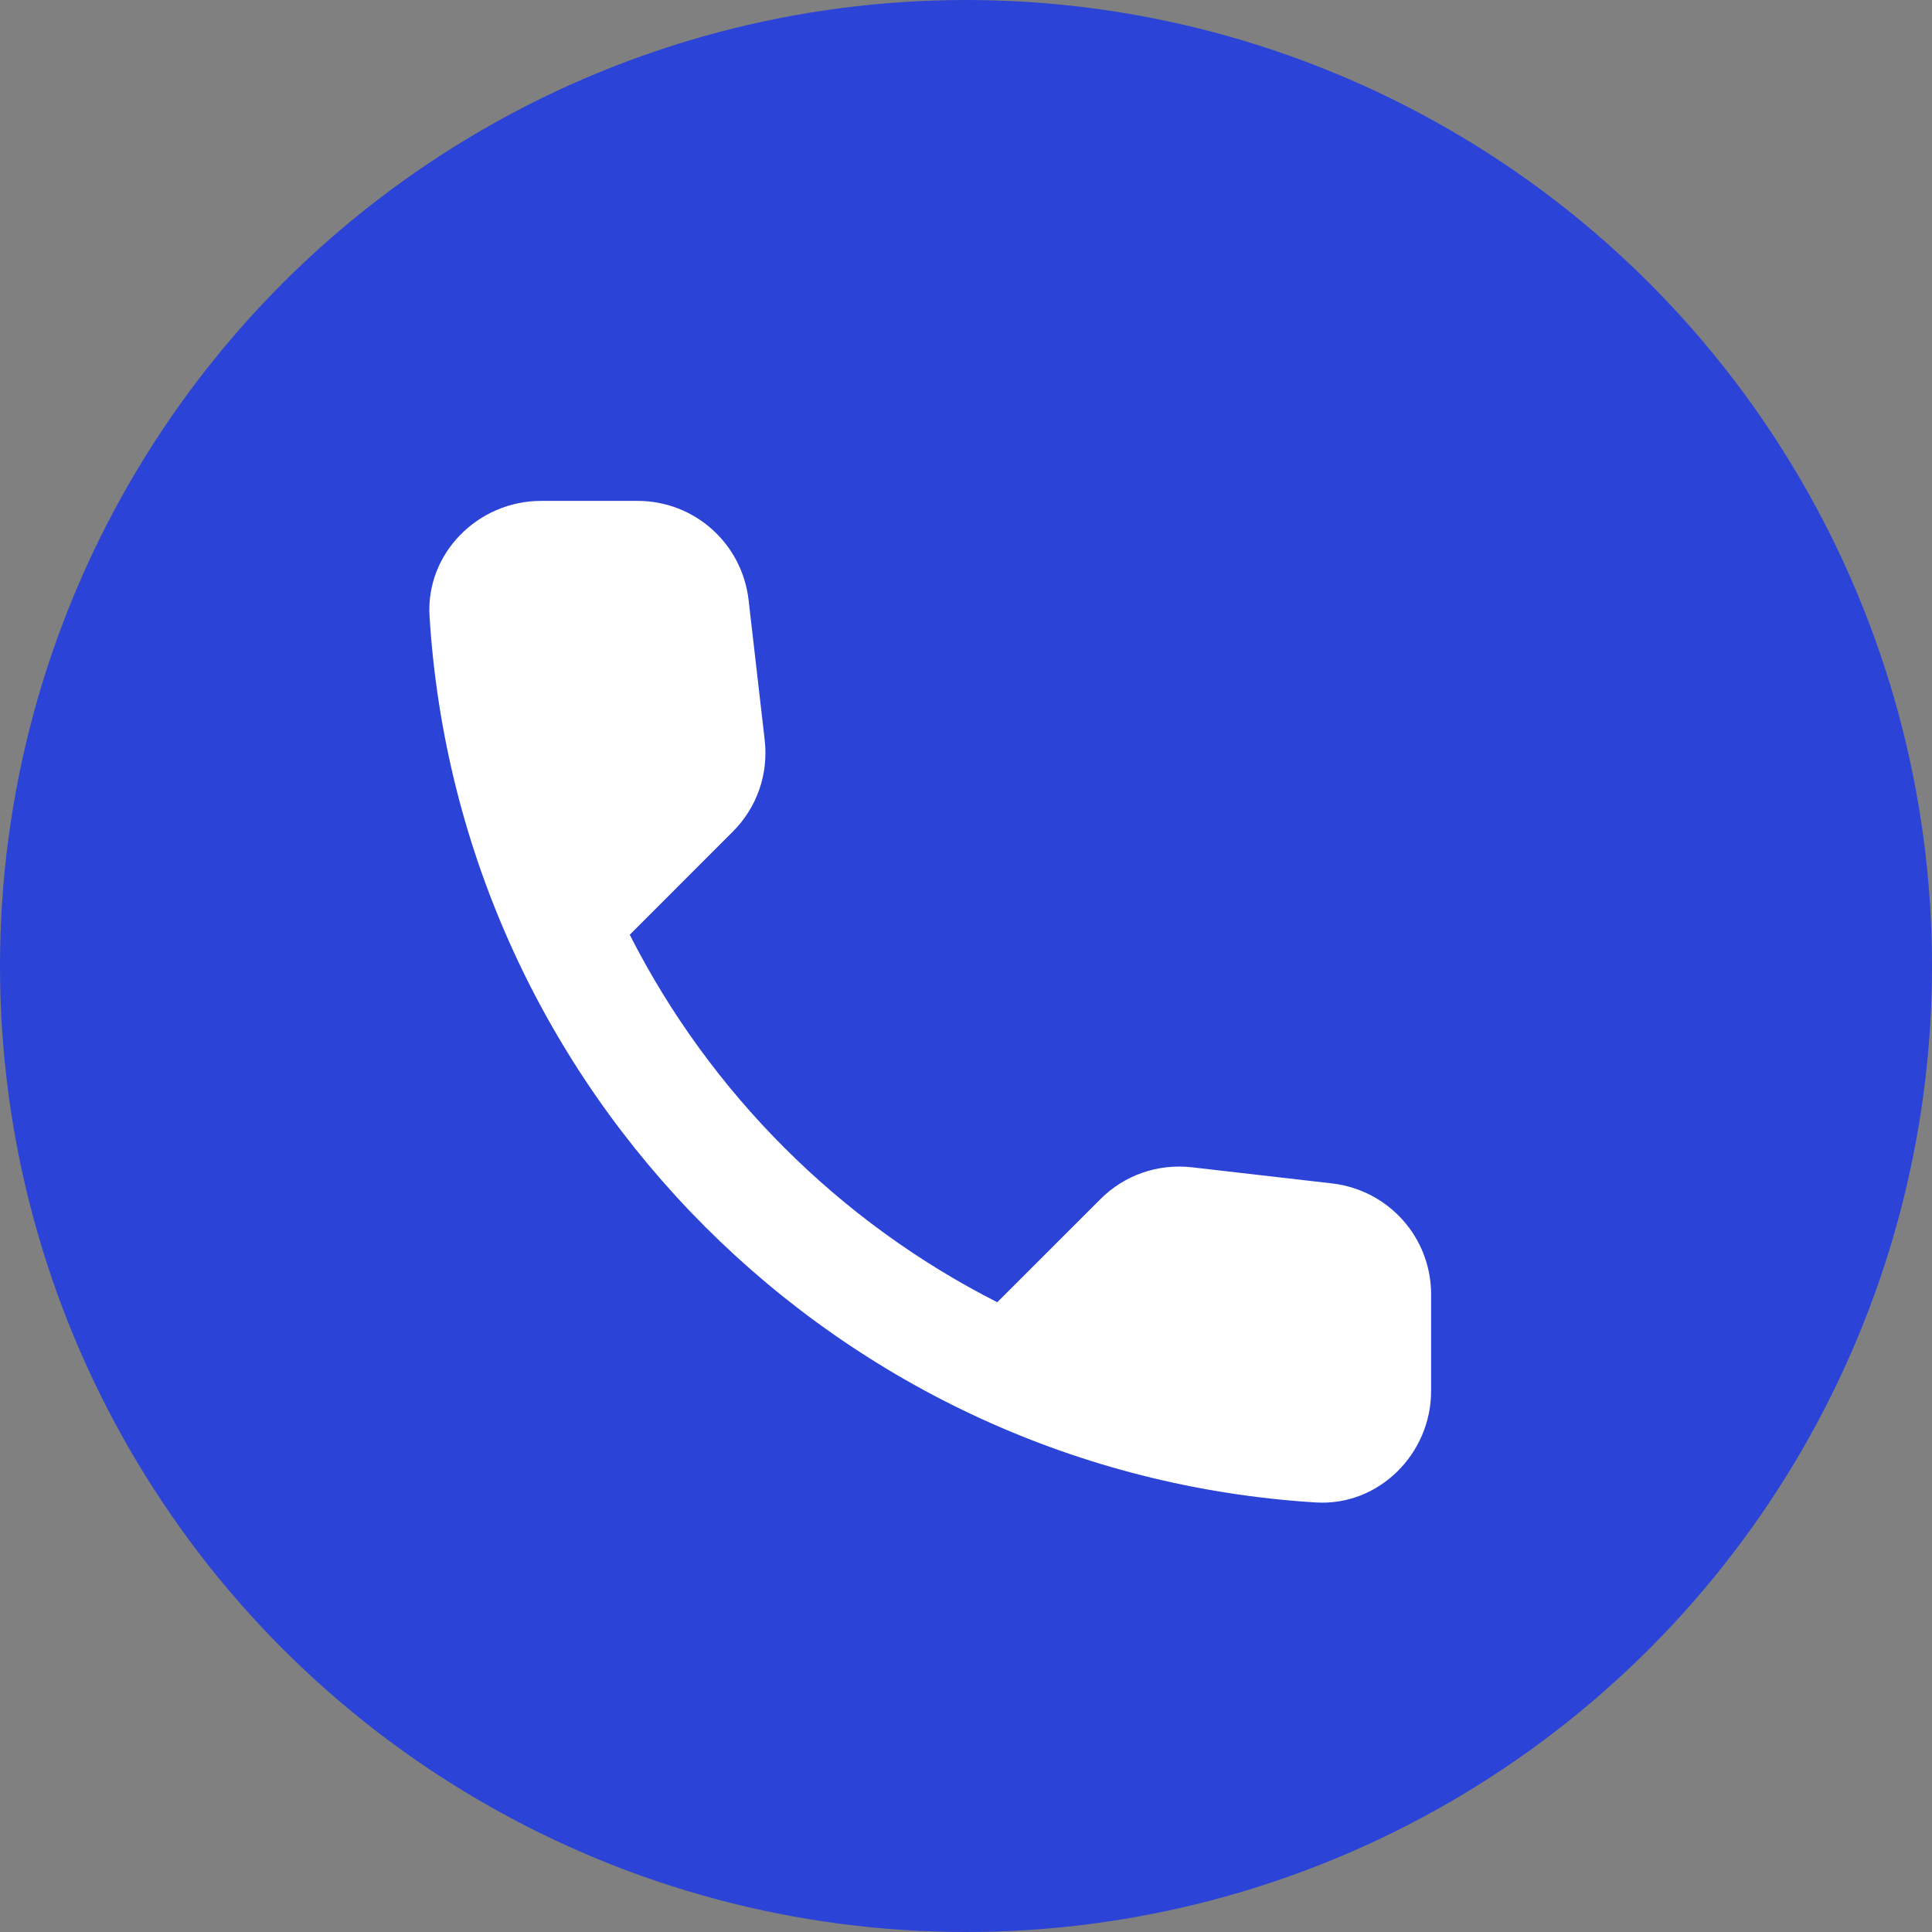 <svg width="27" height="27" viewBox="0 0 27 27" fill="none" xmlns="http://www.w3.org/2000/svg">
<rect x="0" y="0" width="27" height="27" fill="#808080" stroke="none"/>
<circle cx="13.5" cy="13.5" r="13.5" fill="#2B43D7"/>
<path d="M18.62 16.539L16.657 16.313C16.181 16.259 15.714 16.422 15.379 16.758L13.937 18.199C12.831 17.638 11.828 16.906 10.961 16.039C10.094 15.172 9.362 14.169 8.801 13.063L10.242 11.621C10.578 11.286 10.741 10.819 10.687 10.343L10.461 8.379C10.367 7.592 9.705 7 8.91 7H7.562C6.681 7 5.948 7.733 6.003 8.613C6.209 11.94 7.643 14.932 9.855 17.145C12.068 19.357 15.06 20.791 18.387 20.997C19.267 21.052 20 20.319 20 19.438V18.09C20 17.295 19.408 16.633 18.62 16.539Z" fill="white"/>
</svg>
